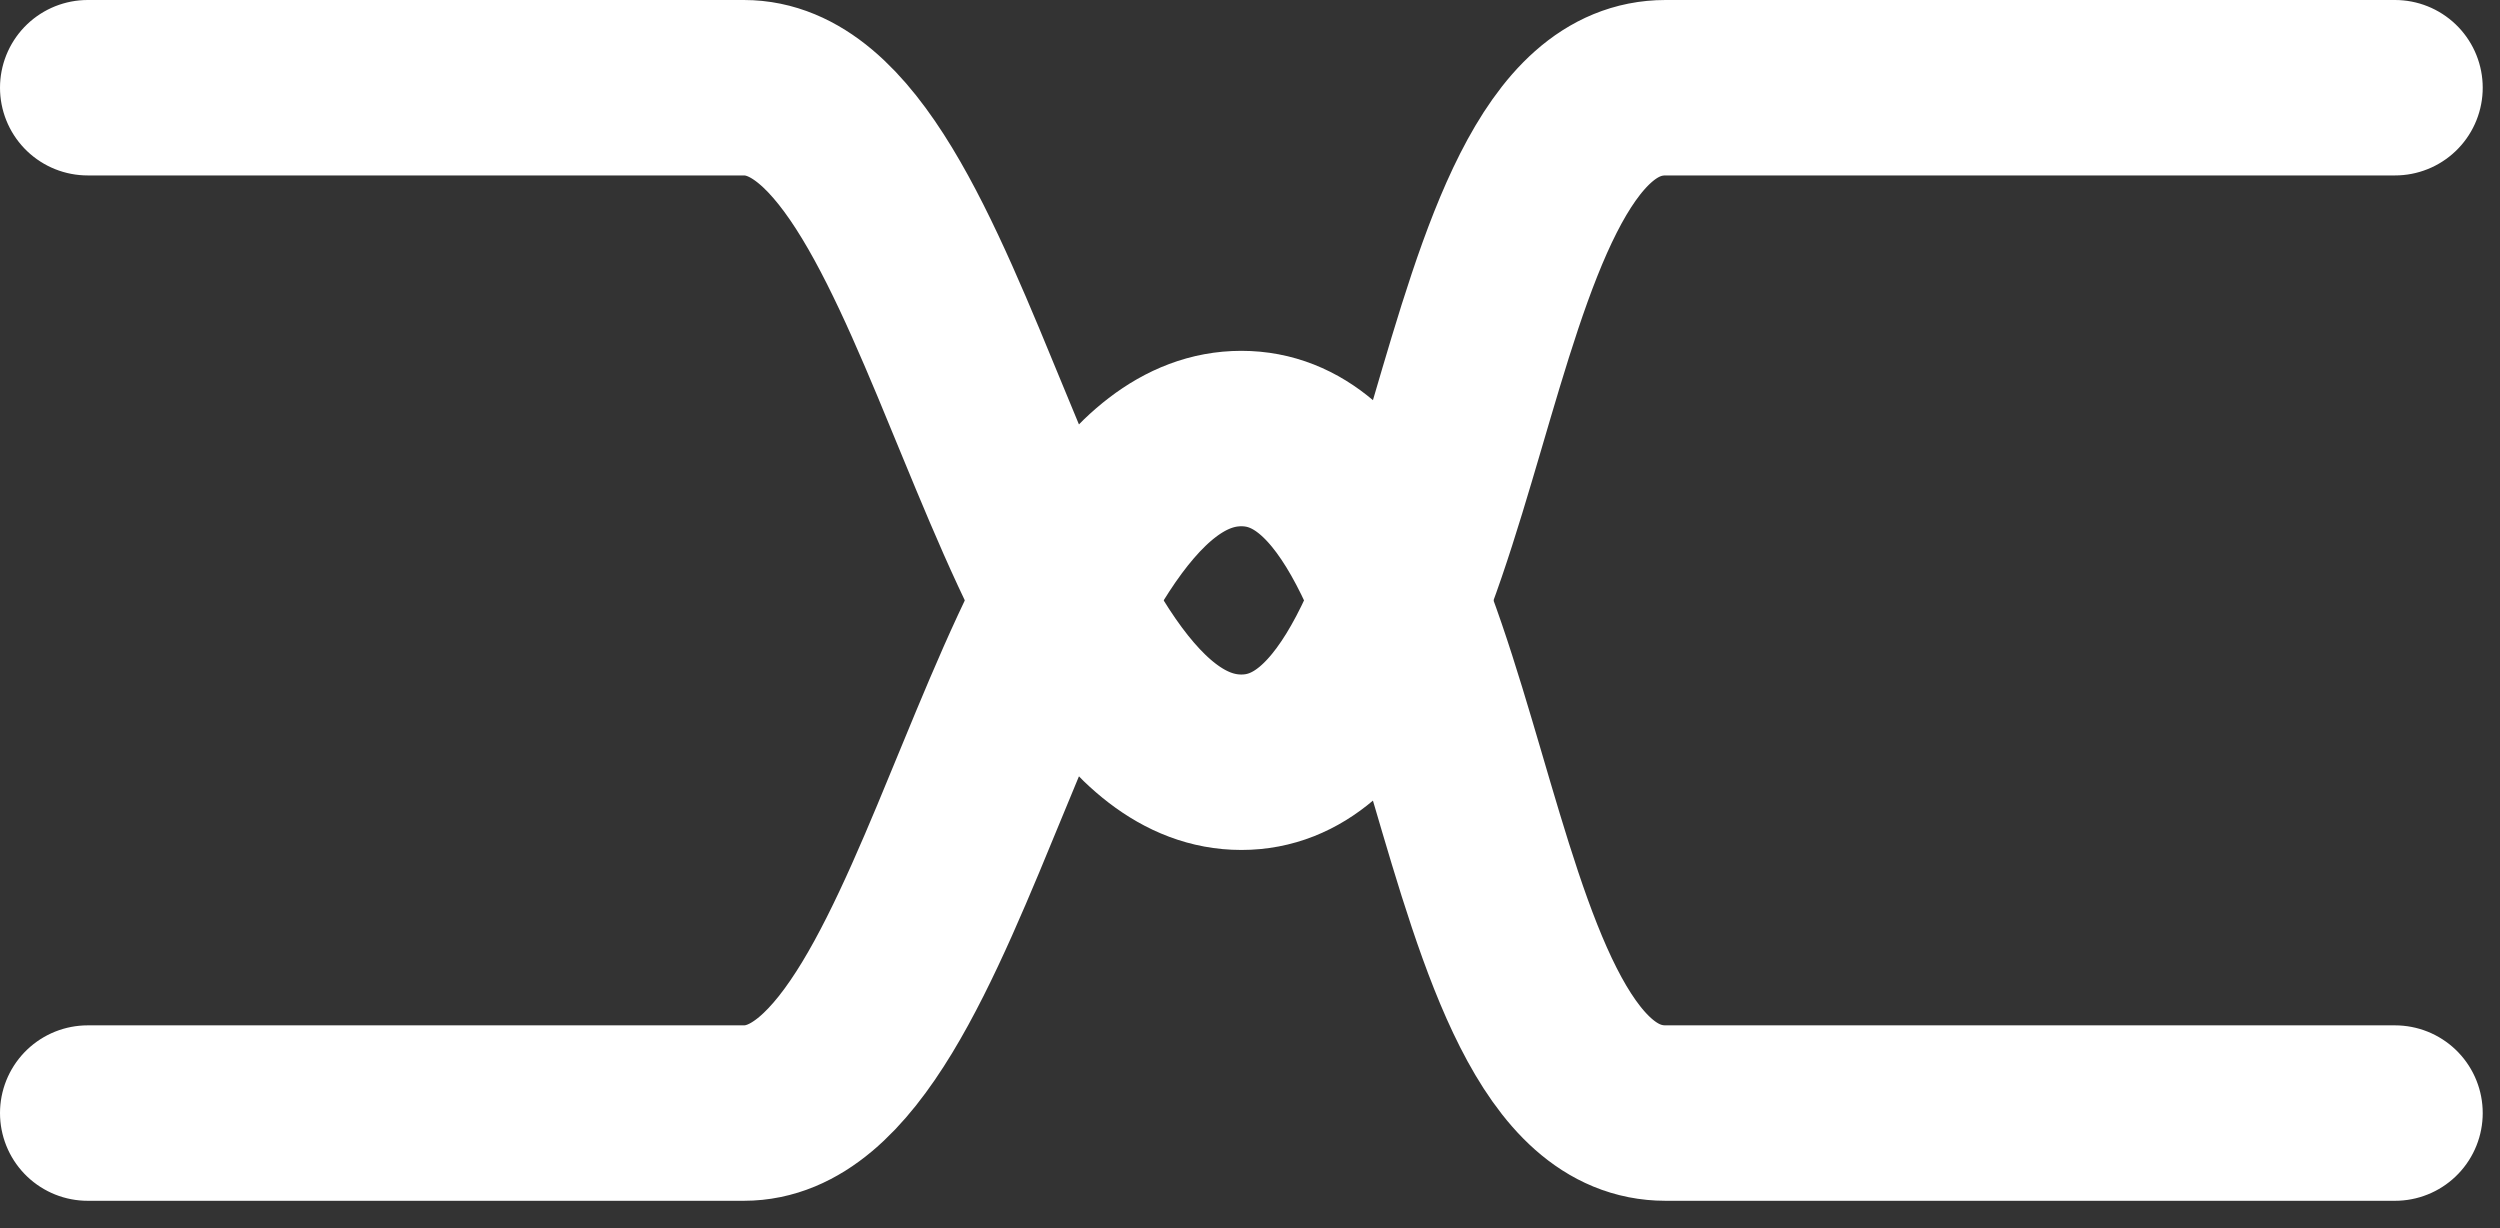 <?xml version="1.0" encoding="UTF-8"?>
<svg width="57px" height="28px" viewBox="0 0 57 28" version="1.1" xmlns="http://www.w3.org/2000/svg" xmlns:xlink="http://www.w3.org/1999/xlink">
    <rect x="0" y="0" width="57" height="28" fill="#333333" stroke="none"/>
    <!-- Generator: Sketch 52.4 (67378) - http://www.bohemiancoding.com/sketch -->
    <title>Bump_Collide</title>
    <desc>Created with Sketch.</desc>
    <g id="Page-1" stroke="none" stroke-width="1" fill="none" fill-rule="evenodd">
        <g id="Bump_Collide" transform="translate(-4, -20)" fill-rule="nonzero">
            <rect id="矩形" x="0" y="0" width="64" height="64"></rect>
            <path d="M6,22 C12.805,22 17.791,22 20.96,22 C25.713,22 27.041,37.379 32.303,37.379 C37.565,37.379 36.933,22 41.974,22 C45.335,22 50.879,22 58.606,22" id="路径-4-copy" stroke="#FFFFFF" stroke-width="4" stroke-linecap="round"></path>
            <path d="M6,30 C12.805,30 17.791,30 20.96,30 C25.713,30 27.041,45.379 32.303,45.379 C37.565,45.379 36.933,30 41.974,30 C45.335,30 50.879,30 58.606,30" id="路径-4-copy-2" stroke="#FFFFFF" stroke-width="4" stroke-linecap="round" transform="translate(32.303, 37.689) scale(1, -1) translate(-32.303, -37.689) "></path>
        </g>
    </g>
</svg>